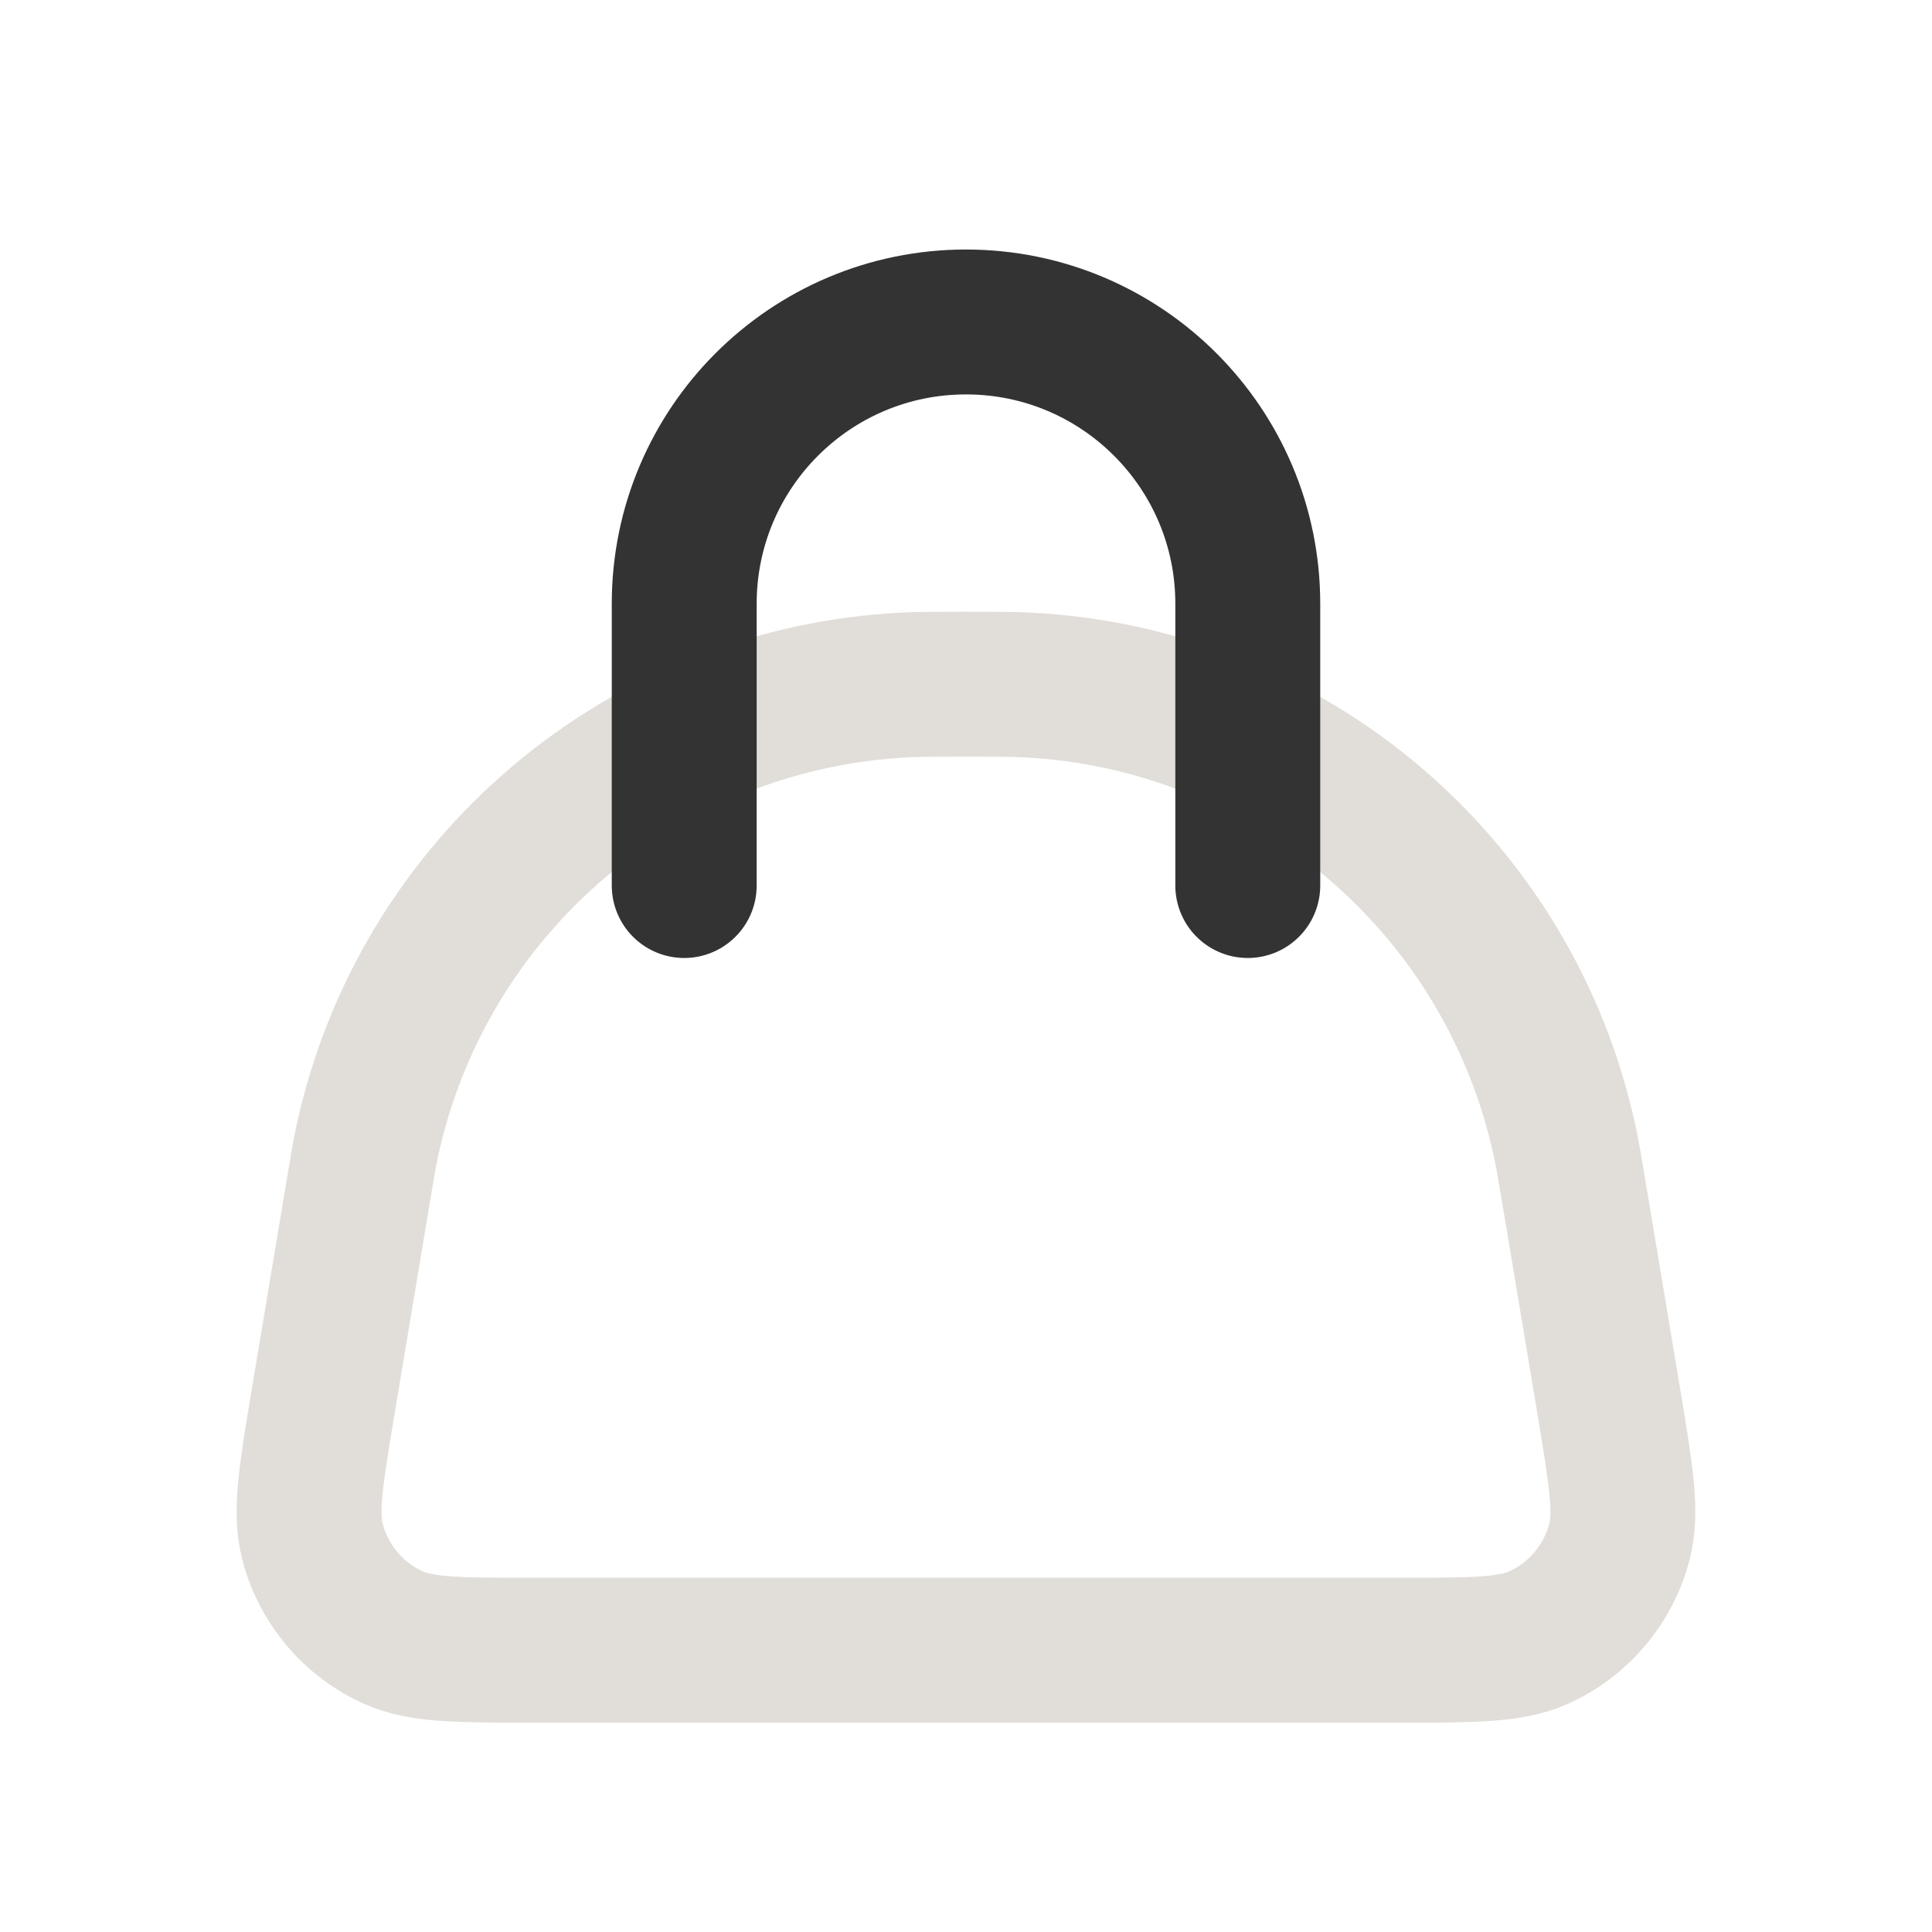 <svg width="20" height="20" viewBox="0 0 20 20" fill="none" xmlns="http://www.w3.org/2000/svg">
<path d="M3.693 12.426C3.744 12.116 3.77 11.96 3.799 11.825C4.371 9.16 6.667 7.216 9.389 7.09C9.527 7.083 9.685 7.083 10 7.083V7.083C10.315 7.083 10.472 7.083 10.611 7.09C13.333 7.216 15.629 9.16 16.2 11.825C16.229 11.96 16.255 12.116 16.307 12.426L16.653 14.5C16.78 15.266 16.844 15.649 16.765 15.956C16.651 16.401 16.339 16.77 15.919 16.956C15.629 17.083 15.241 17.083 14.464 17.083H5.536C4.759 17.083 4.371 17.083 4.081 16.956C3.66 16.77 3.348 16.401 3.234 15.956C3.156 15.649 3.219 15.266 3.347 14.5L3.693 12.426Z" stroke="#E1DED9" stroke-width="1.5"/>
<path d="M7.083 9.167L7.083 6.25C7.083 4.639 8.389 3.333 10 3.333V3.333C11.611 3.333 12.917 4.639 12.917 6.25L12.917 9.167" stroke="#333333" stroke-width="1.5" stroke-linecap="round"/>
</svg>

